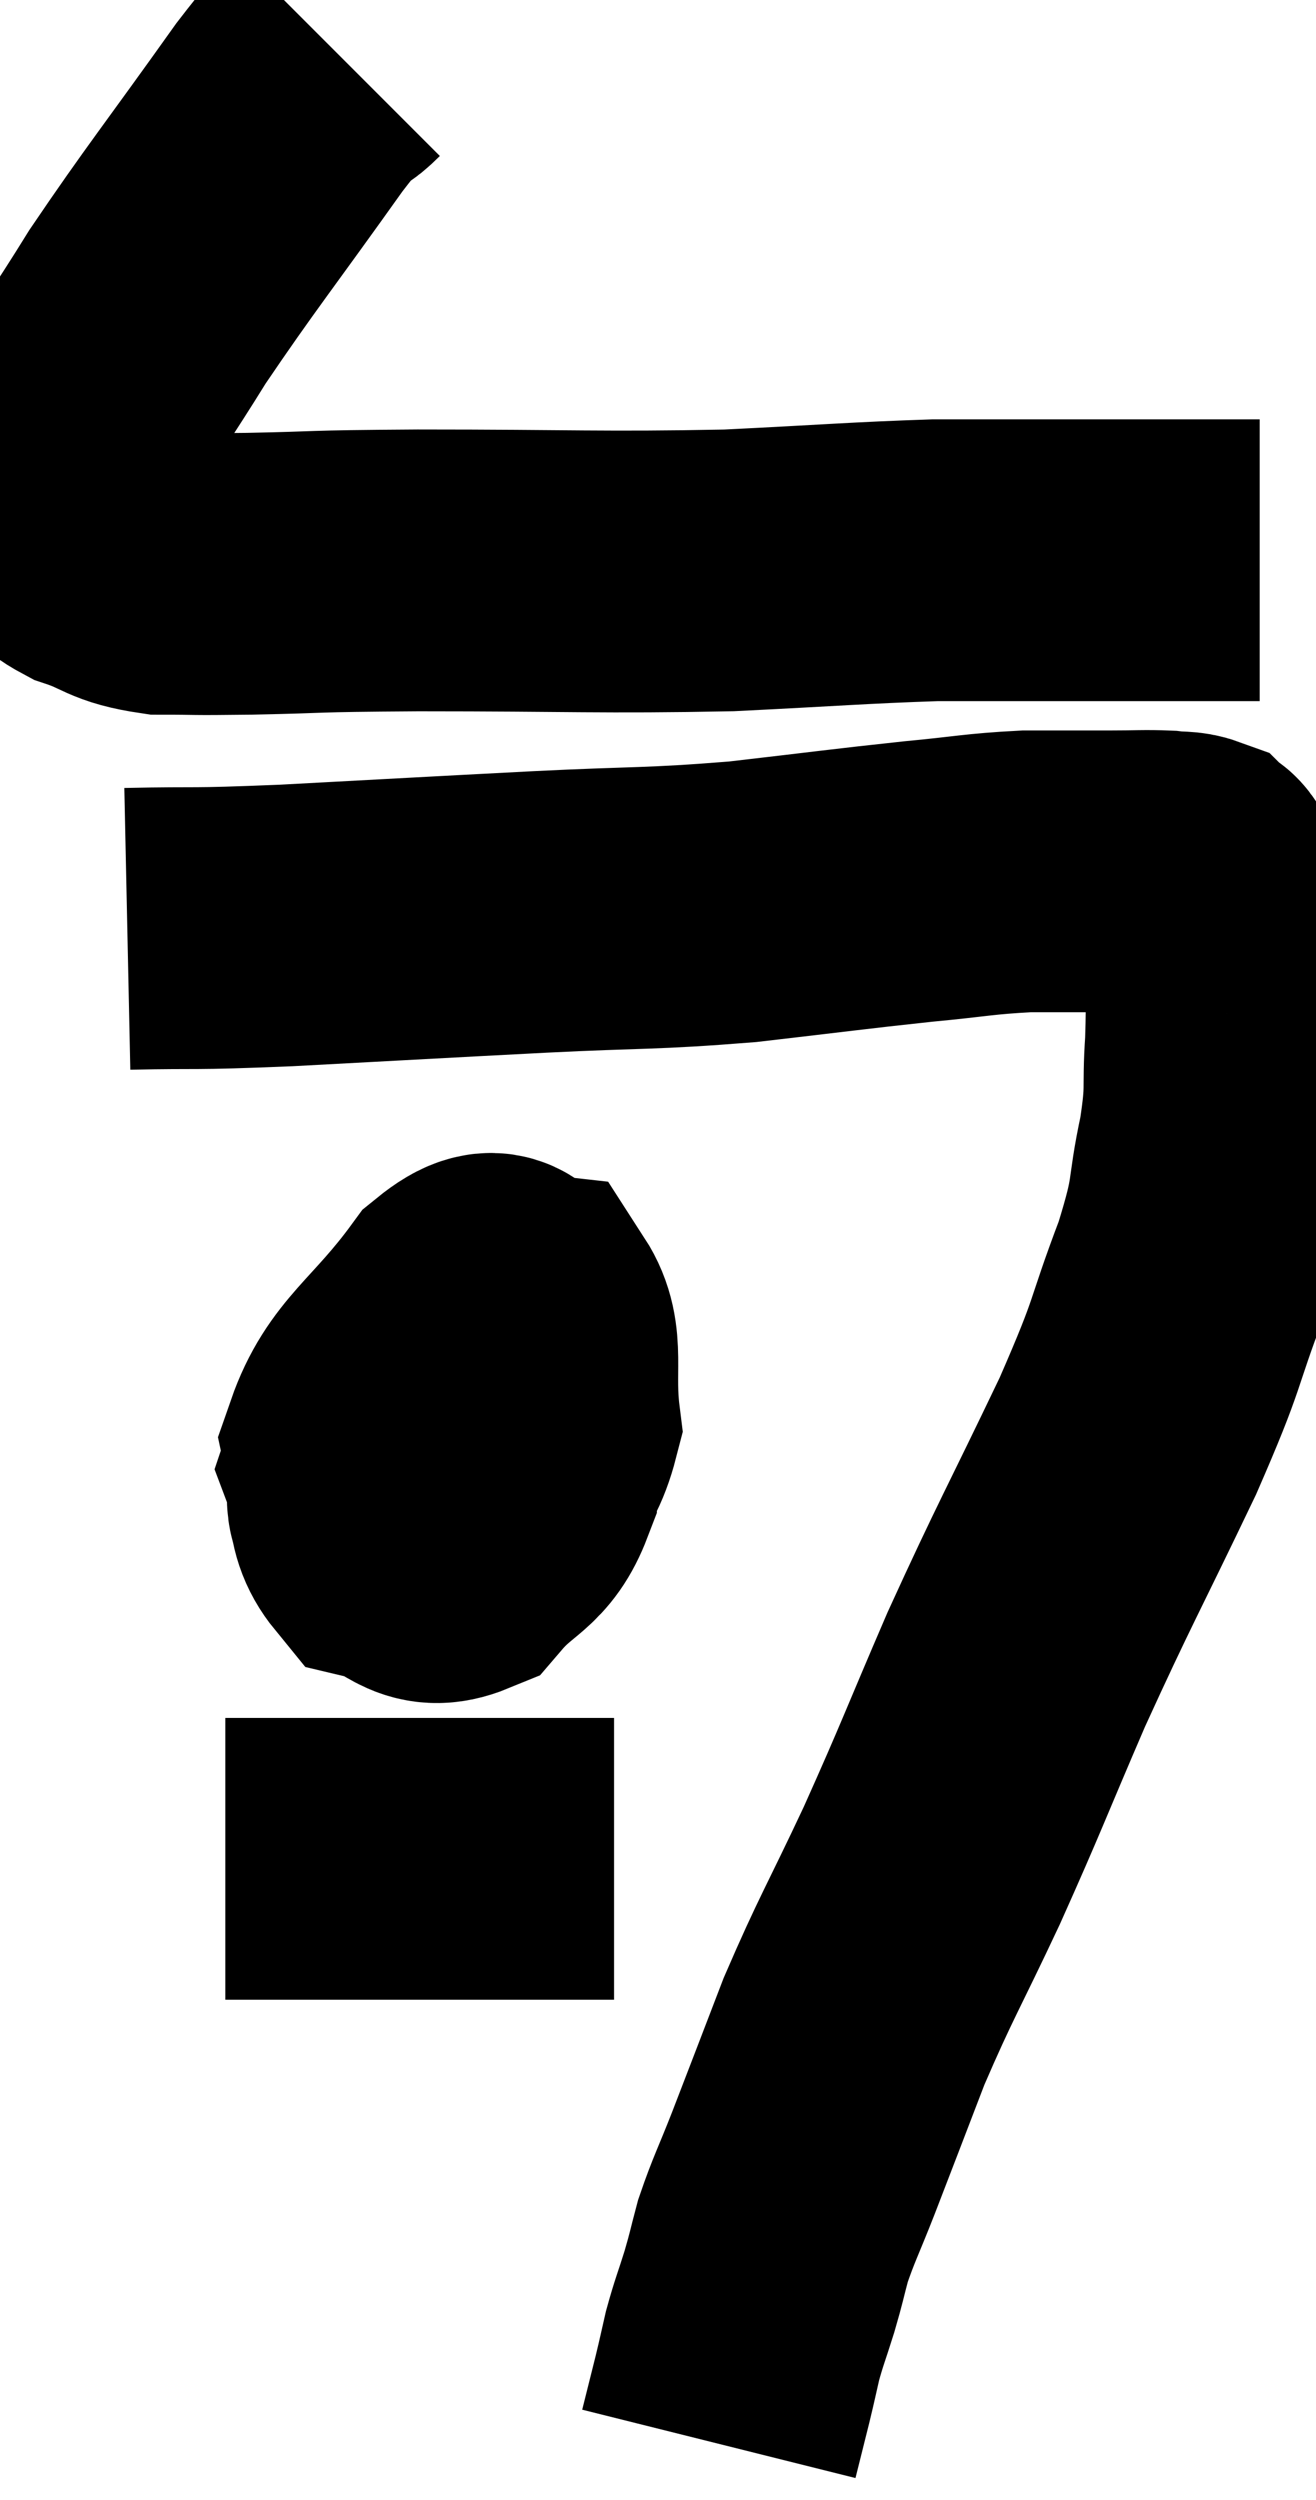 <svg xmlns="http://www.w3.org/2000/svg" viewBox="12.02 2.06 23.36 44.36" width="23.36" height="44.36"><path d="M 18.06 3.06 C 17.61 3.51, 18.015 2.85, 17.16 3.96 C 15.9 5.73, 15.585 6.105, 14.64 7.5 C 14.01 8.52, 13.77 8.82, 13.38 9.54 C 13.23 9.96, 13.155 10.095, 13.08 10.38 C 13.08 10.53, 13.08 10.455, 13.08 10.68 C 13.08 10.98, 12.945 10.995, 13.08 11.28 C 13.35 11.55, 13.17 11.58, 13.62 11.82 C 14.25 12.03, 14.175 12.135, 14.88 12.24 C 15.66 12.24, 15.3 12.255, 16.44 12.24 C 17.94 12.21, 17.31 12.195, 19.44 12.18 C 22.2 12.18, 22.665 12.225, 24.96 12.18 C 26.79 12.09, 27.27 12.045, 28.62 12 C 29.49 12, 29.43 12, 30.36 12 C 31.35 12, 31.53 12, 32.34 12 C 32.97 12, 33.135 12, 33.6 12 C 33.9 12, 34.005 12, 34.2 12 L 34.38 12" fill="none" stroke="black" stroke-width="5"></path><path d="M 14.28 18.54 C 15.69 18.51, 15.27 18.555, 17.1 18.48 C 19.35 18.36, 19.575 18.345, 21.6 18.24 C 23.4 18.15, 23.52 18.195, 25.2 18.06 C 26.76 17.88, 27.06 17.835, 28.32 17.7 C 29.28 17.61, 29.385 17.565, 30.24 17.52 C 30.99 17.52, 31.125 17.52, 31.74 17.52 C 32.22 17.52, 32.34 17.505, 32.7 17.52 C 32.94 17.55, 33.015 17.52, 33.18 17.58 C 33.27 17.67, 33.21 17.505, 33.36 17.76 C 33.57 18.18, 33.675 17.895, 33.78 18.6 C 33.78 19.59, 33.81 19.65, 33.78 20.58 C 33.72 21.45, 33.81 21.33, 33.66 22.32 C 33.42 23.43, 33.585 23.235, 33.18 24.54 C 32.61 26.04, 32.82 25.755, 32.04 27.54 C 31.05 29.61, 30.93 29.775, 30.06 31.68 C 29.31 33.42, 29.28 33.555, 28.56 35.16 C 27.87 36.63, 27.75 36.78, 27.18 38.1 C 26.73 39.27, 26.64 39.51, 26.28 40.44 C 26.01 41.13, 25.935 41.25, 25.74 41.82 C 25.62 42.27, 25.635 42.255, 25.5 42.72 C 25.35 43.2, 25.32 43.245, 25.2 43.68 C 25.11 44.07, 25.125 44.025, 25.02 44.46 C 24.9 44.94, 24.84 45.18, 24.78 45.42 C 24.78 45.42, 24.78 45.42, 24.78 45.42 L 24.78 45.42" fill="none" stroke="black" stroke-width="5"></path><path d="M 19.62 26.7 C 19.05 27.39, 18.675 27.495, 18.48 28.08 C 18.66 28.56, 18.36 28.785, 18.84 29.04 C 19.62 29.07, 19.71 29.535, 20.4 29.1 C 21 28.2, 21.36 28.23, 21.6 27.3 C 21.48 26.34, 21.69 25.89, 21.36 25.38 C 20.82 25.32, 21 24.675, 20.28 25.26 C 19.38 26.49, 18.84 26.685, 18.48 27.72 C 18.66 28.56, 18.435 28.905, 18.84 29.4 C 19.47 29.55, 19.515 29.94, 20.1 29.7 C 20.64 29.07, 20.91 29.145, 21.18 28.44 C 21.18 27.66, 21.45 27.27, 21.18 26.88 C 20.64 26.88, 20.49 26.355, 20.1 26.88 C 19.86 27.93, 19.74 28.38, 19.62 28.98 C 19.62 29.13, 19.395 29.475, 19.62 29.28 C 20.07 28.74, 20.295 28.5, 20.52 28.2 L 20.52 28.08" fill="none" stroke="black" stroke-width="5"></path><path d="M 16.02 35.04 C 16.59 35.04, 16.11 35.04, 17.16 35.04 C 18.69 35.04, 19.005 35.04, 20.22 35.04 C 21.12 35.04, 21.39 35.04, 22.02 35.04 C 22.38 35.04, 22.515 35.04, 22.74 35.04 L 22.92 35.04" fill="none" stroke="black" stroke-width="5"></path></svg>